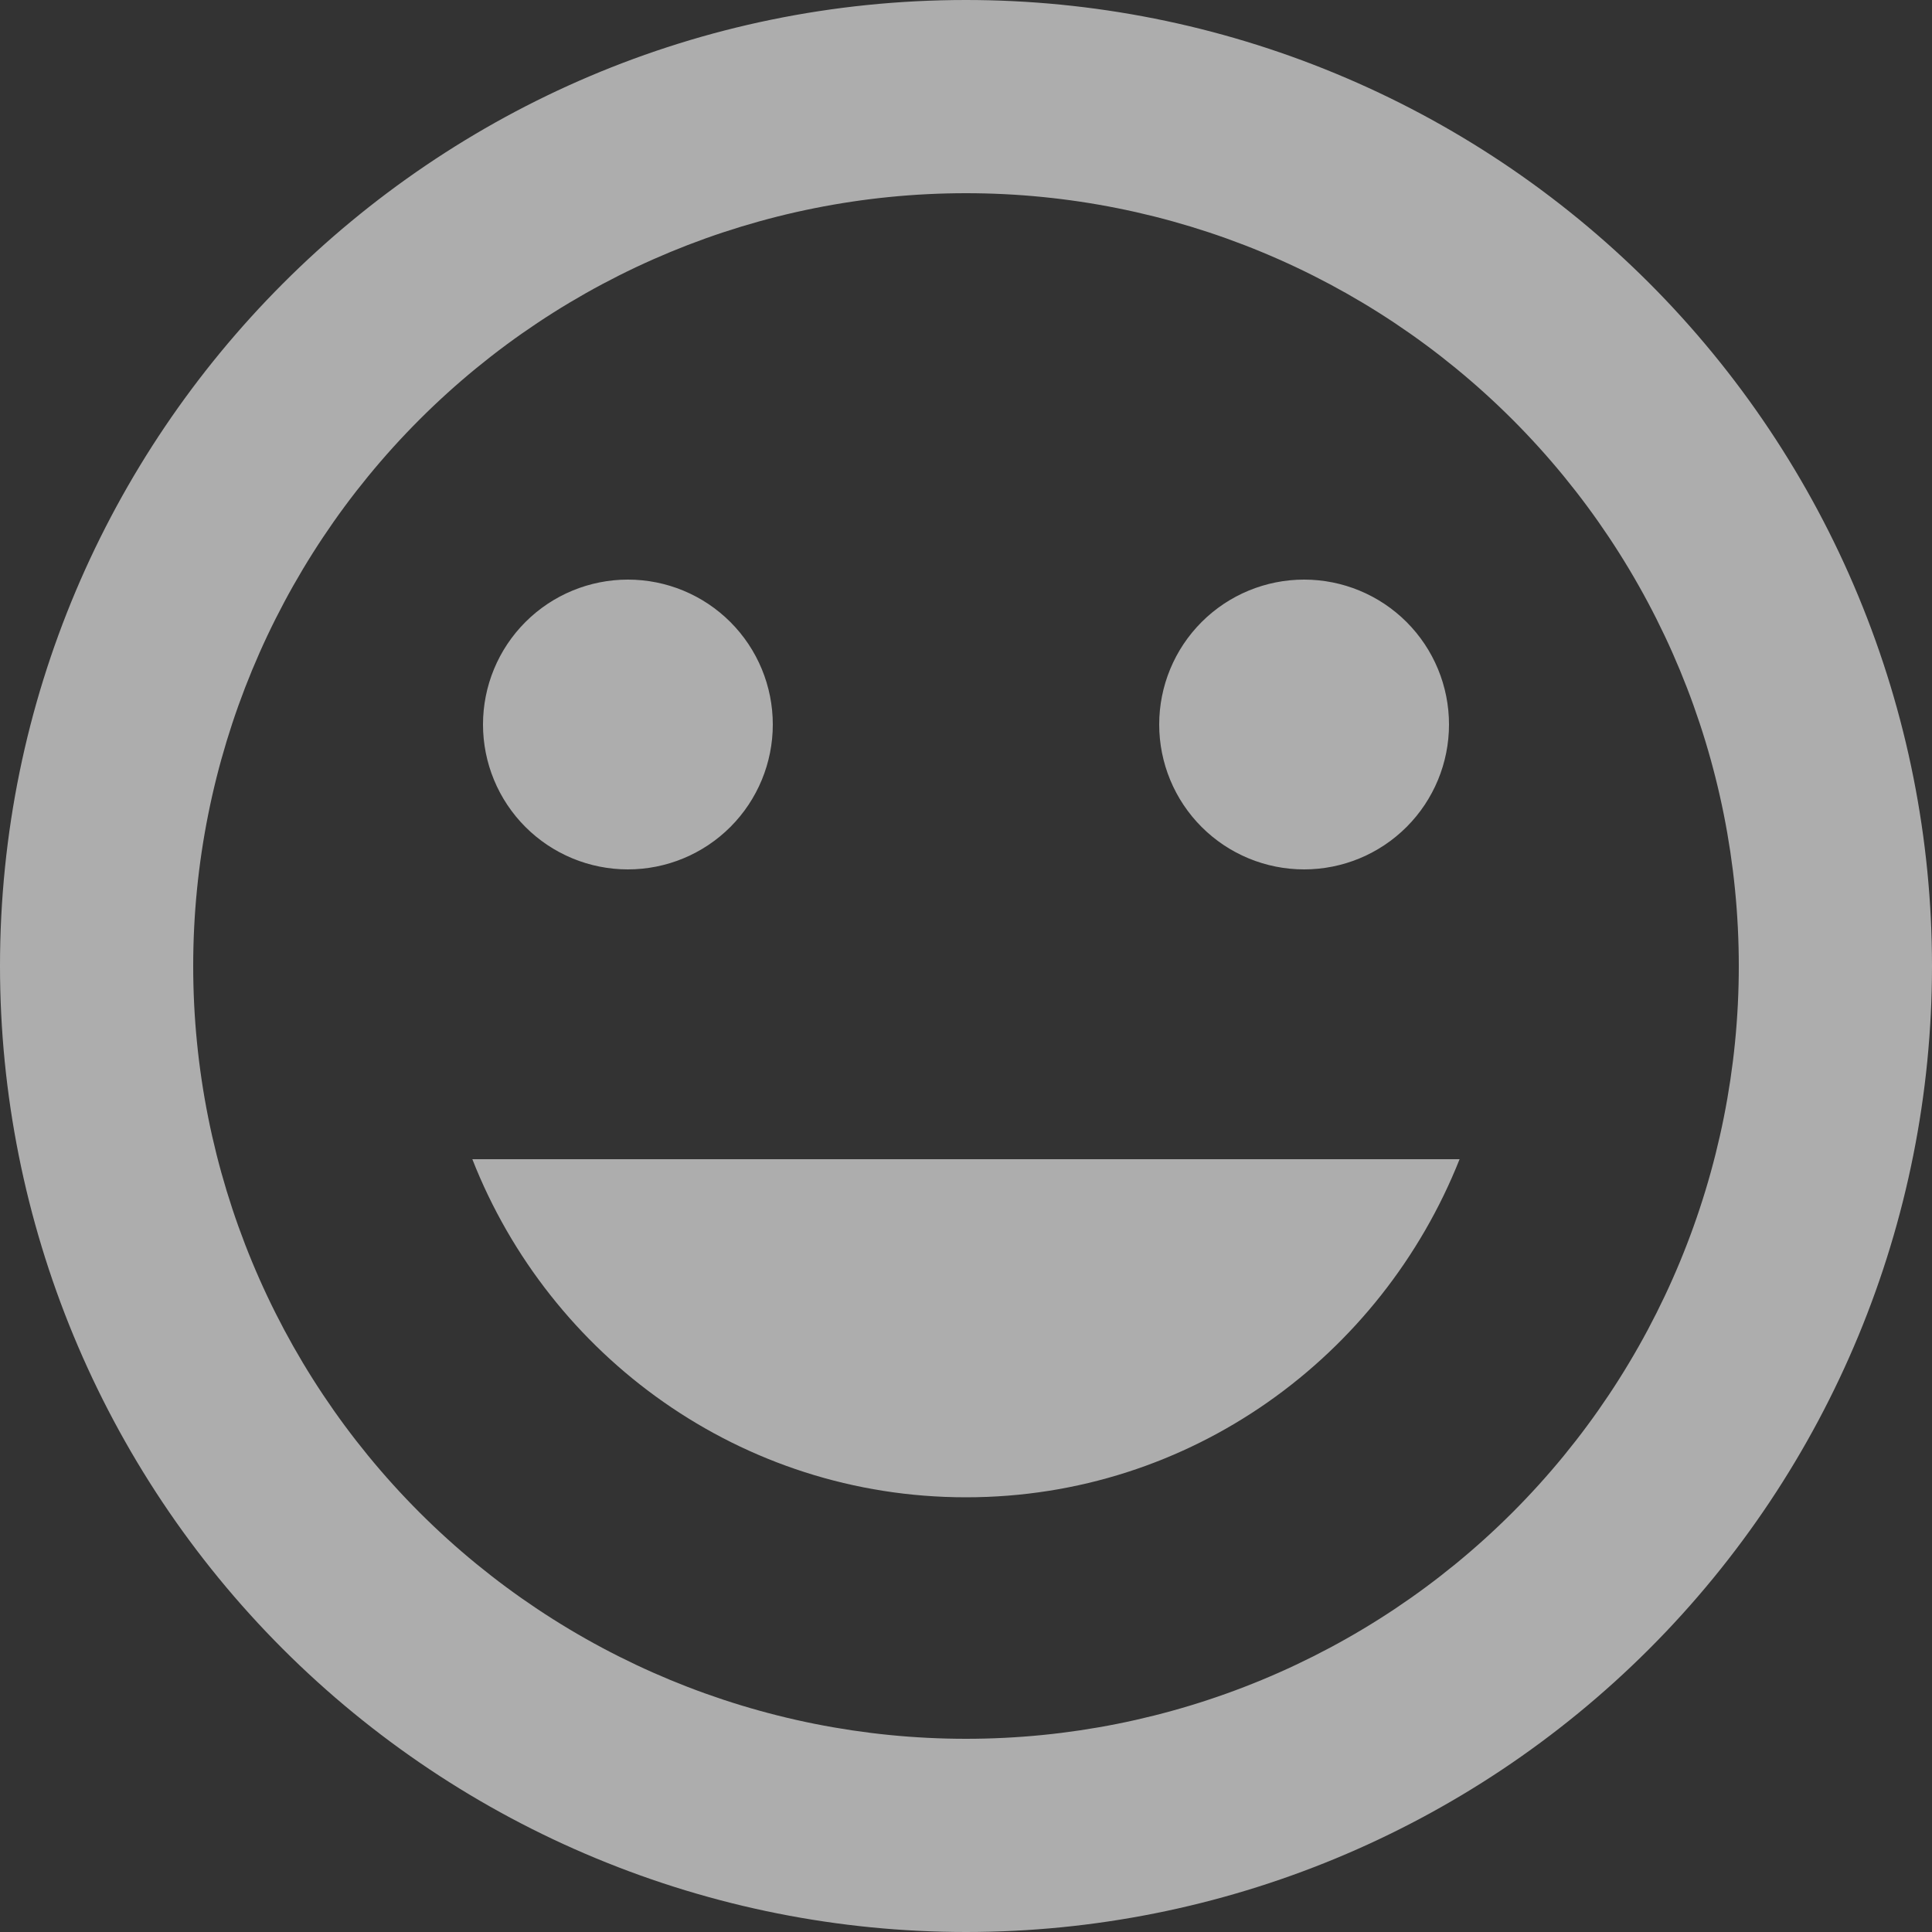 <svg width="27" height="27" viewBox="0 0 27 27" fill="none" xmlns="http://www.w3.org/2000/svg">
<rect x="0" y="0" width="27" height="27" fill="#333333" stroke="none"/>
<path d="M13.5 20.925C16.645 20.925 19.305 18.954 20.398 16.2H6.601C7.681 18.954 10.354 20.925 13.5 20.925ZM8.775 12.15C9.312 12.15 9.827 11.937 10.207 11.557C10.587 11.177 10.8 10.662 10.8 10.125C10.8 9.588 10.587 9.073 10.207 8.693C9.827 8.313 9.312 8.1 8.775 8.1C8.238 8.1 7.723 8.313 7.343 8.693C6.963 9.073 6.75 9.588 6.75 10.125C6.75 10.662 6.963 11.177 7.343 11.557C7.723 11.937 8.238 12.15 8.775 12.15ZM18.225 12.15C18.762 12.15 19.277 11.937 19.657 11.557C20.037 11.177 20.25 10.662 20.25 10.125C20.25 9.588 20.037 9.073 19.657 8.693C19.277 8.313 18.762 8.1 18.225 8.1C17.688 8.1 17.173 8.313 16.793 8.693C16.413 9.073 16.2 9.588 16.2 10.125C16.2 10.662 16.413 11.177 16.793 11.557C17.173 11.937 17.688 12.15 18.225 12.15ZM13.5 24.3C10.636 24.3 7.889 23.162 5.863 21.137C3.838 19.111 2.7 16.364 2.7 13.5C2.7 10.636 3.838 7.889 5.863 5.863C7.889 3.838 10.636 2.7 13.5 2.7C16.364 2.7 19.111 3.838 21.137 5.863C23.162 7.889 24.3 10.636 24.3 13.5C24.3 16.364 23.162 19.111 21.137 21.137C19.111 23.162 16.364 24.3 13.5 24.3ZM13.5 0C6.035 0 0 6.075 0 13.5C0 17.08 1.422 20.514 3.954 23.046C5.208 24.299 6.696 25.294 8.334 25.972C9.972 26.651 11.727 27 13.5 27C17.08 27 20.514 25.578 23.046 23.046C25.578 20.514 27 17.08 27 13.5C27 11.727 26.651 9.972 25.972 8.334C25.294 6.696 24.299 5.208 23.046 3.954C21.792 2.7 20.304 1.706 18.666 1.028C17.028 0.349 15.273 0 13.5 0Z" fill="white" fill-opacity="0.6"/>
</svg>
